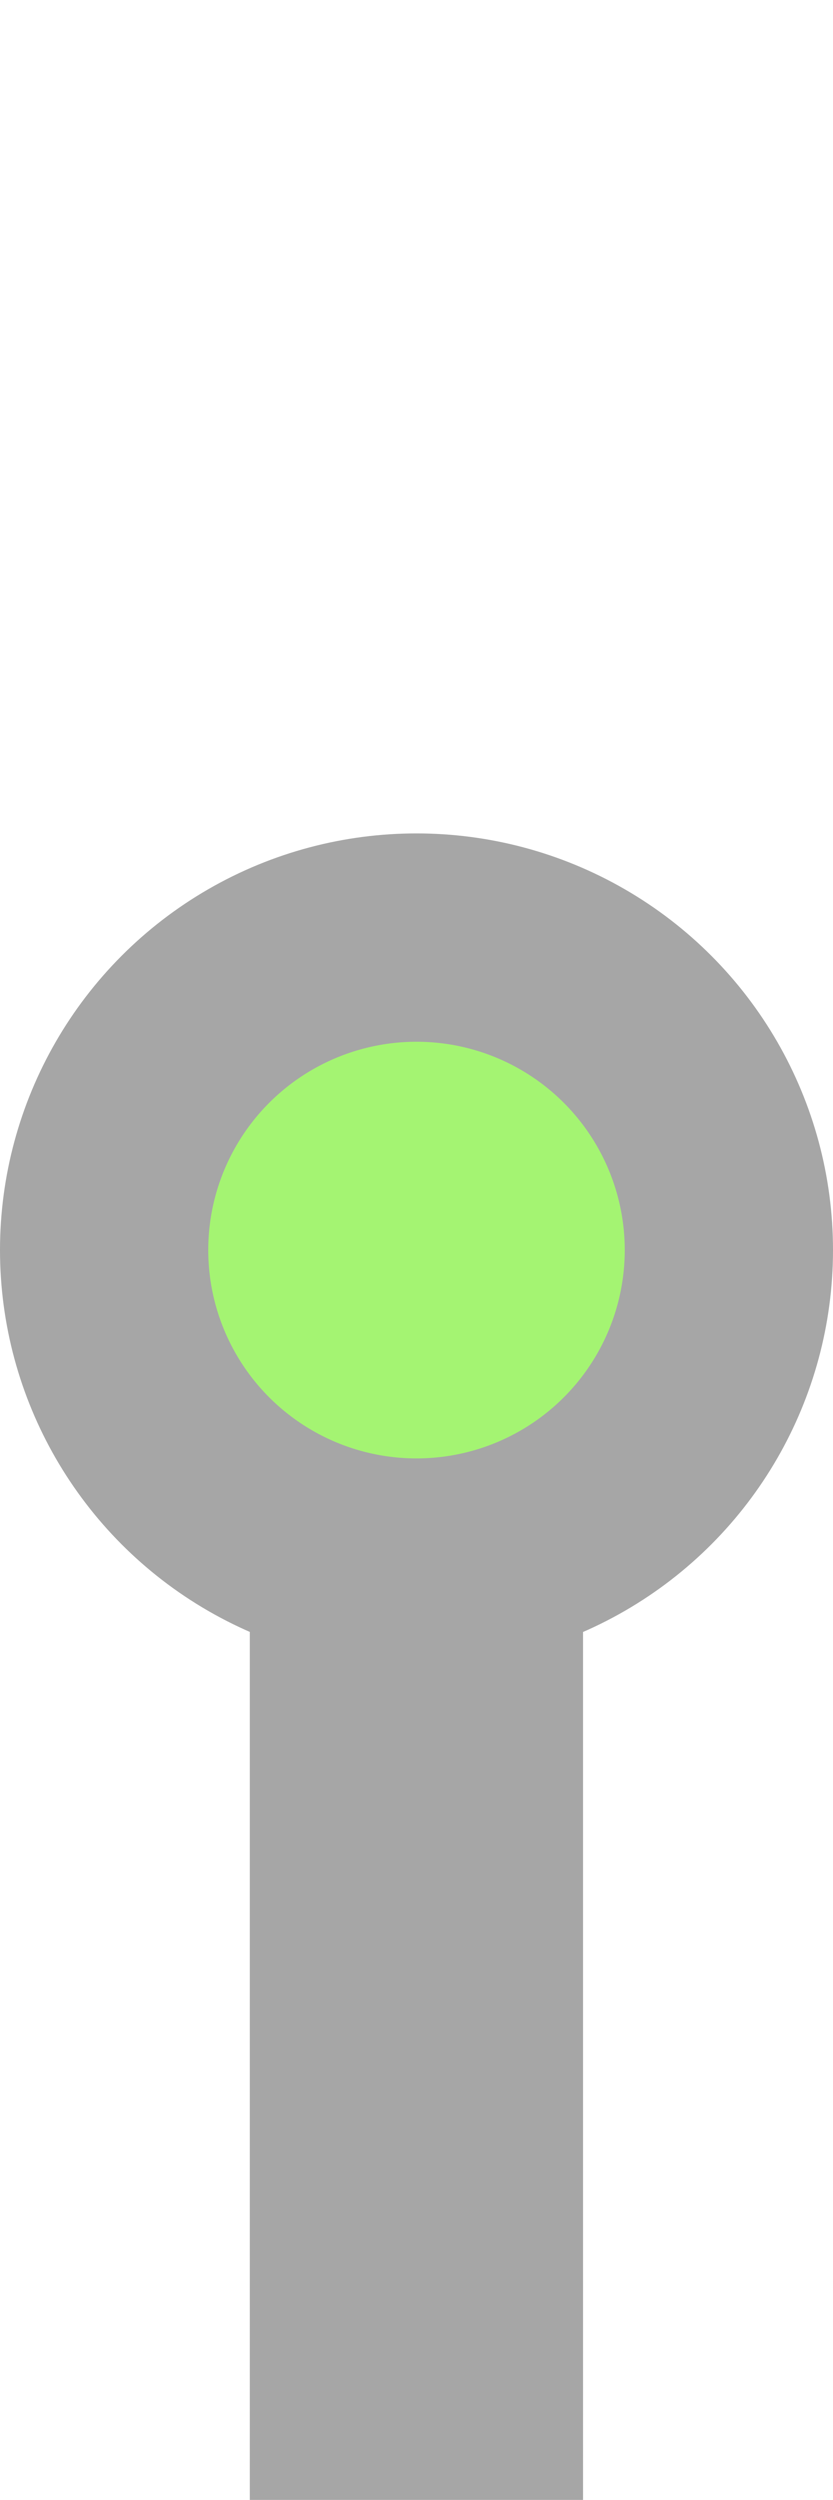 <?xml version="1.0" encoding="UTF-8" standalone="no"?>
<svg
   xmlns:dc="http://purl.org/dc/elements/1.1/"
   xmlns:cc="http://creativecommons.org/ns#"
   xmlns:rdf="http://www.w3.org/1999/02/22-rdf-syntax-ns#"
   xmlns:svg="http://www.w3.org/2000/svg"
   xmlns="http://www.w3.org/2000/svg"
   xmlns:sodipodi="http://sodipodi.sourceforge.net/DTD/sodipodi-0.dtd"
   xmlns:inkscape="http://www.inkscape.org/namespaces/inkscape"
   width="20"
   height="60"
   viewBox="0 0 5.292 15.875"
   version="1.1"
   id="svg905"
   inkscape:version="1.0.2 (e86c8708, 2021-01-15)"
   sodipodi:docname="firstBusStopG_LightMode.svg">
  <defs
     id="defs899" />
  <sodipodi:namedview
     id="base"
     pagecolor="#ffffff"
     bordercolor="#666666"
     borderopacity="1.0"
     inkscape:pageopacity="0.0"
     inkscape:pageshadow="2"
     inkscape:zoom="7.2261464"
     inkscape:cx="-6.6807225"
     inkscape:cy="18.099091"
     inkscape:document-units="px"
     inkscape:current-layer="layer1"
     inkscape:document-rotation="0"
     showgrid="true"
     units="px"
     inkscape:window-width="1440"
     inkscape:window-height="777"
     inkscape:window-x="0"
     inkscape:window-y="25"
     inkscape:window-maximized="1">
    <inkscape:grid
       type="xygrid"
       id="grid907" />
  </sodipodi:namedview>
  <g
     inkscape:label="Warstwa 1"
     inkscape:groupmode="layer"
     id="layer1">
    <circle
       style="fill:#a6a6a6;stroke-width:0.265;fill-opacity:1"
       id="path917"
       cx="2.646"
       cy="7.938"
       r="2.646" />
    <rect
       style="fill:#a6a6a6;stroke-width:0.265;fill-opacity:1"
       id="rect923"
       width="2.117"
       height="5.821"
       x="1.587"
       y="10.054" />
    <circle
       style="fill:#a4f472;fill-opacity:1;stroke-width:0.265"
       id="path1688"
       cx="2.646"
       cy="7.938"
       r="1.323" />
  </g>
</svg>
